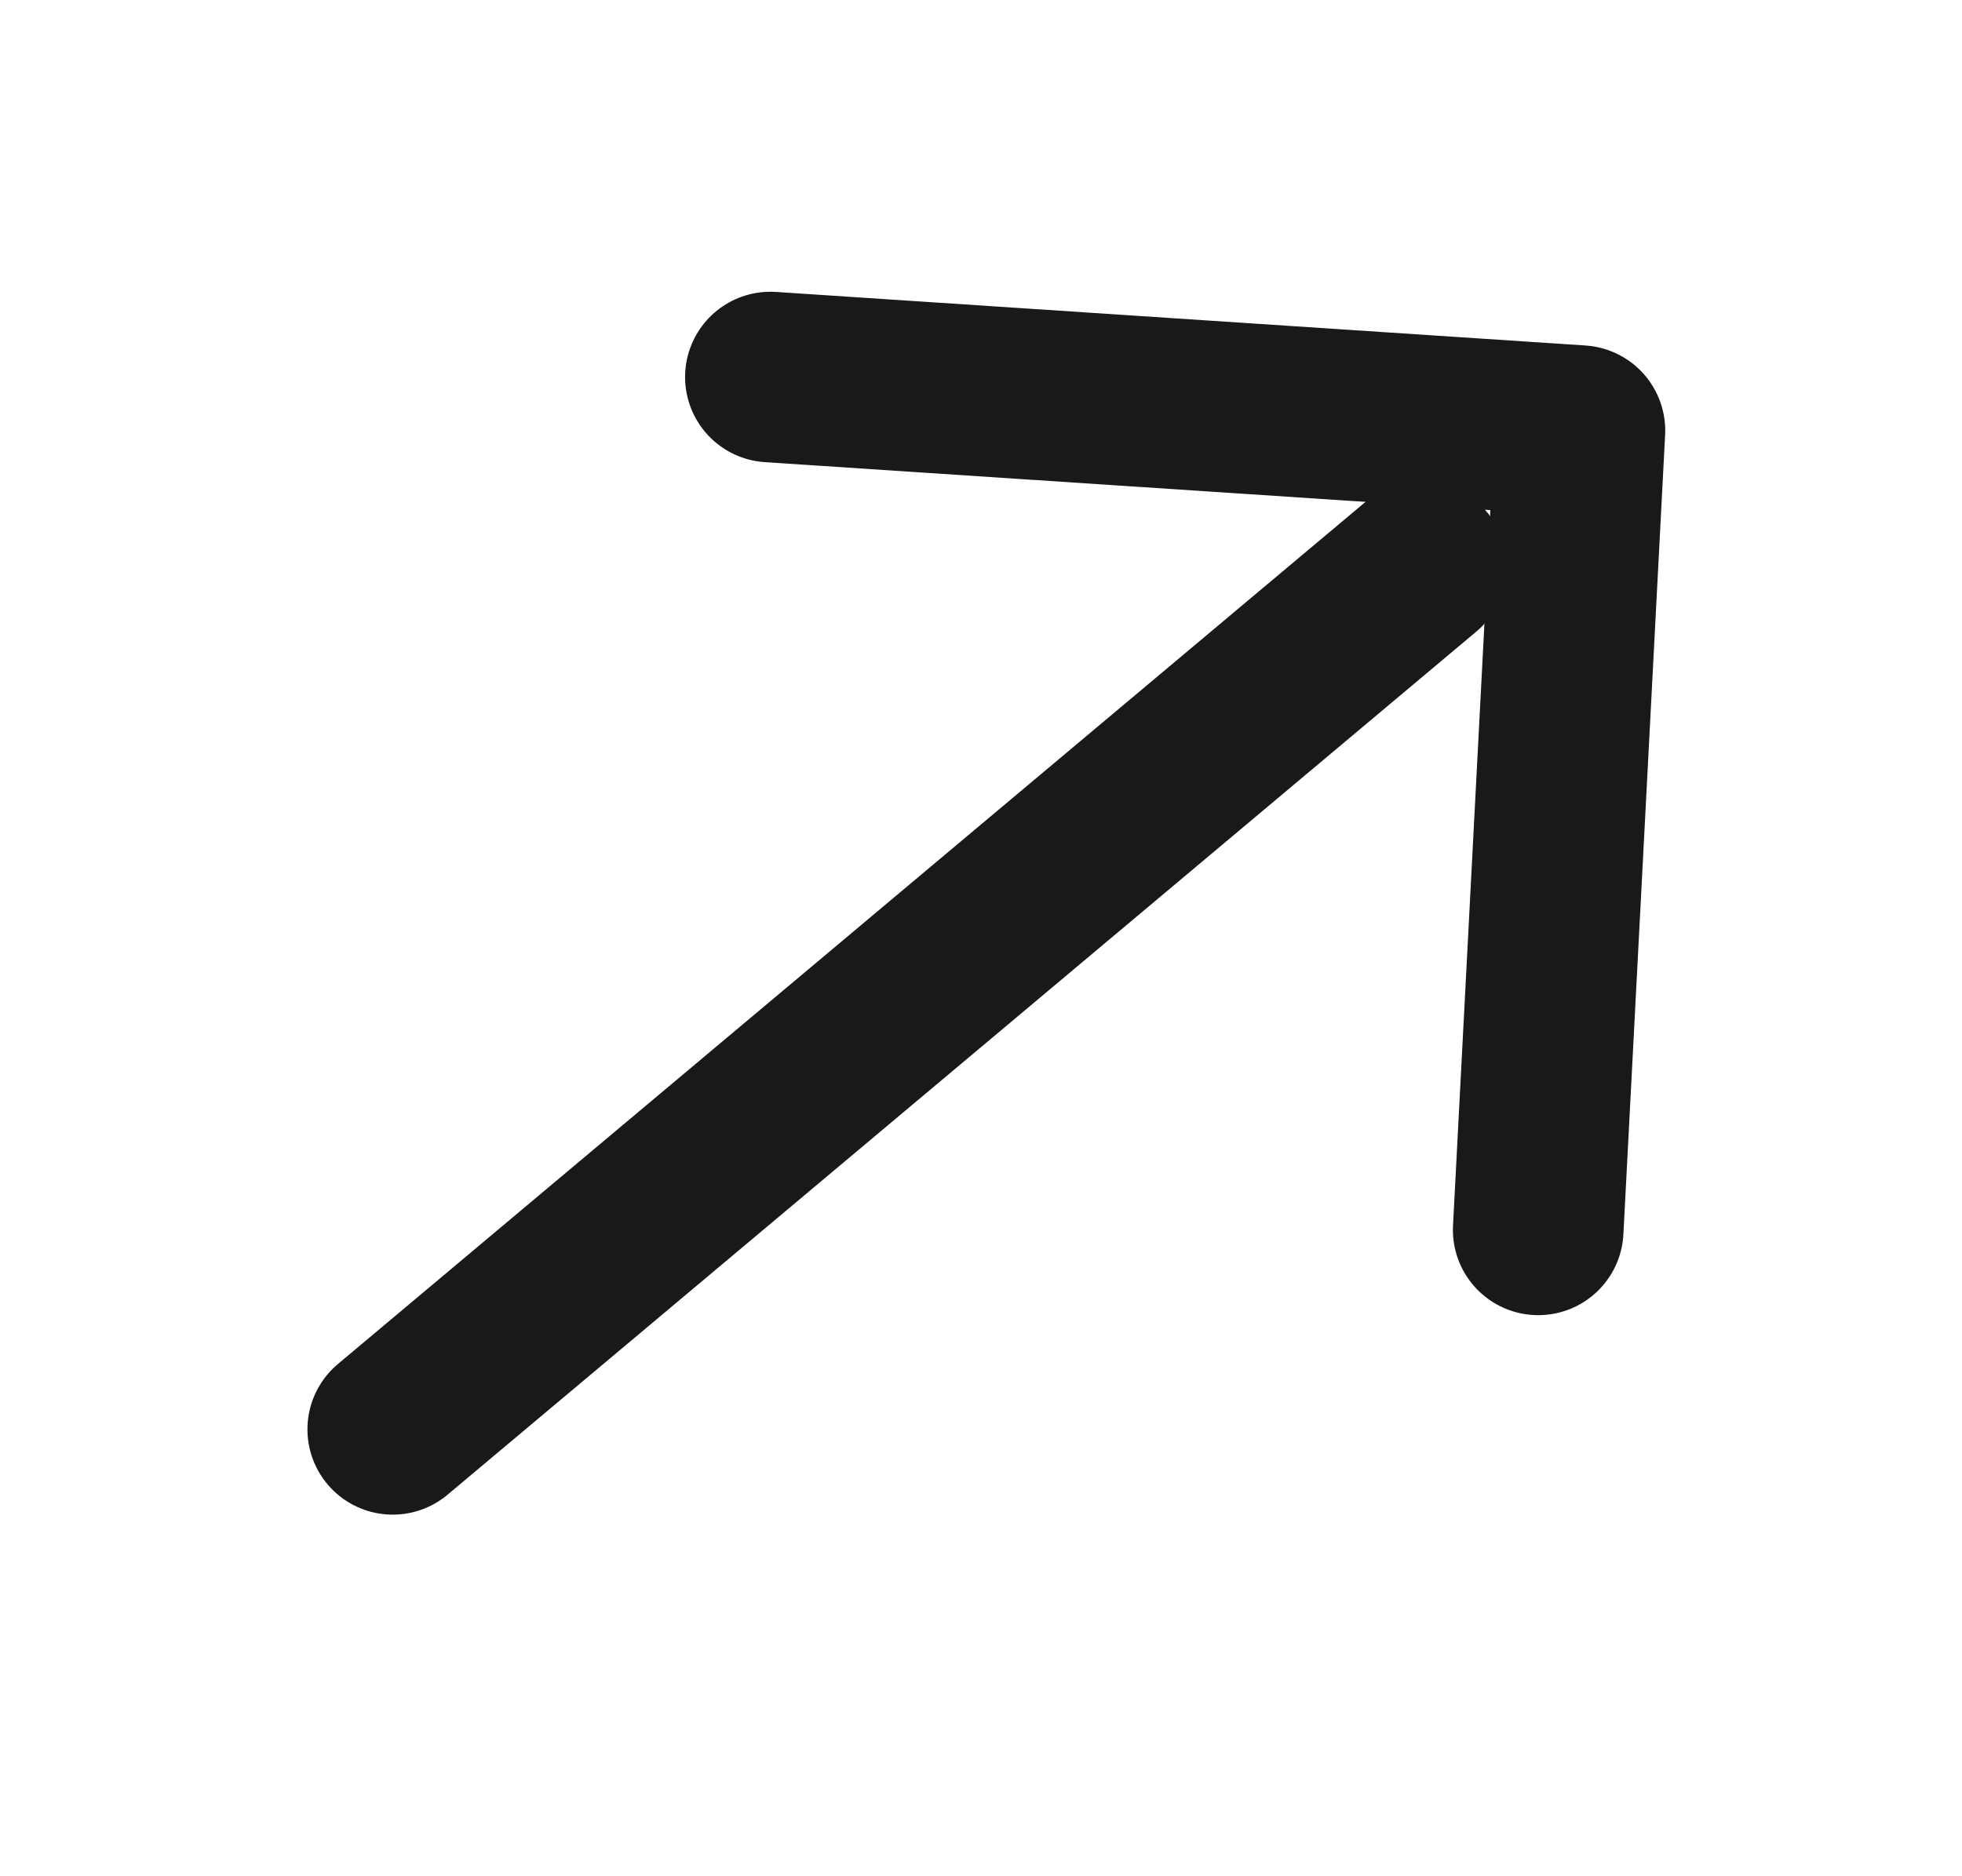 <svg width="23" height="22" viewBox="0 0 23 22" fill="none" xmlns="http://www.w3.org/2000/svg">
<path d="M9.031 4.421L18.521 5.049L18.032 14.421" stroke="#191919" stroke-width="2" stroke-miterlimit="10" stroke-linecap="round" stroke-linejoin="round"/>
<path d="M4.604 16.76L16.661 6.642" stroke="#191919" stroke-width="2" stroke-miterlimit="10" stroke-linecap="round" stroke-linejoin="round"/>
</svg>
